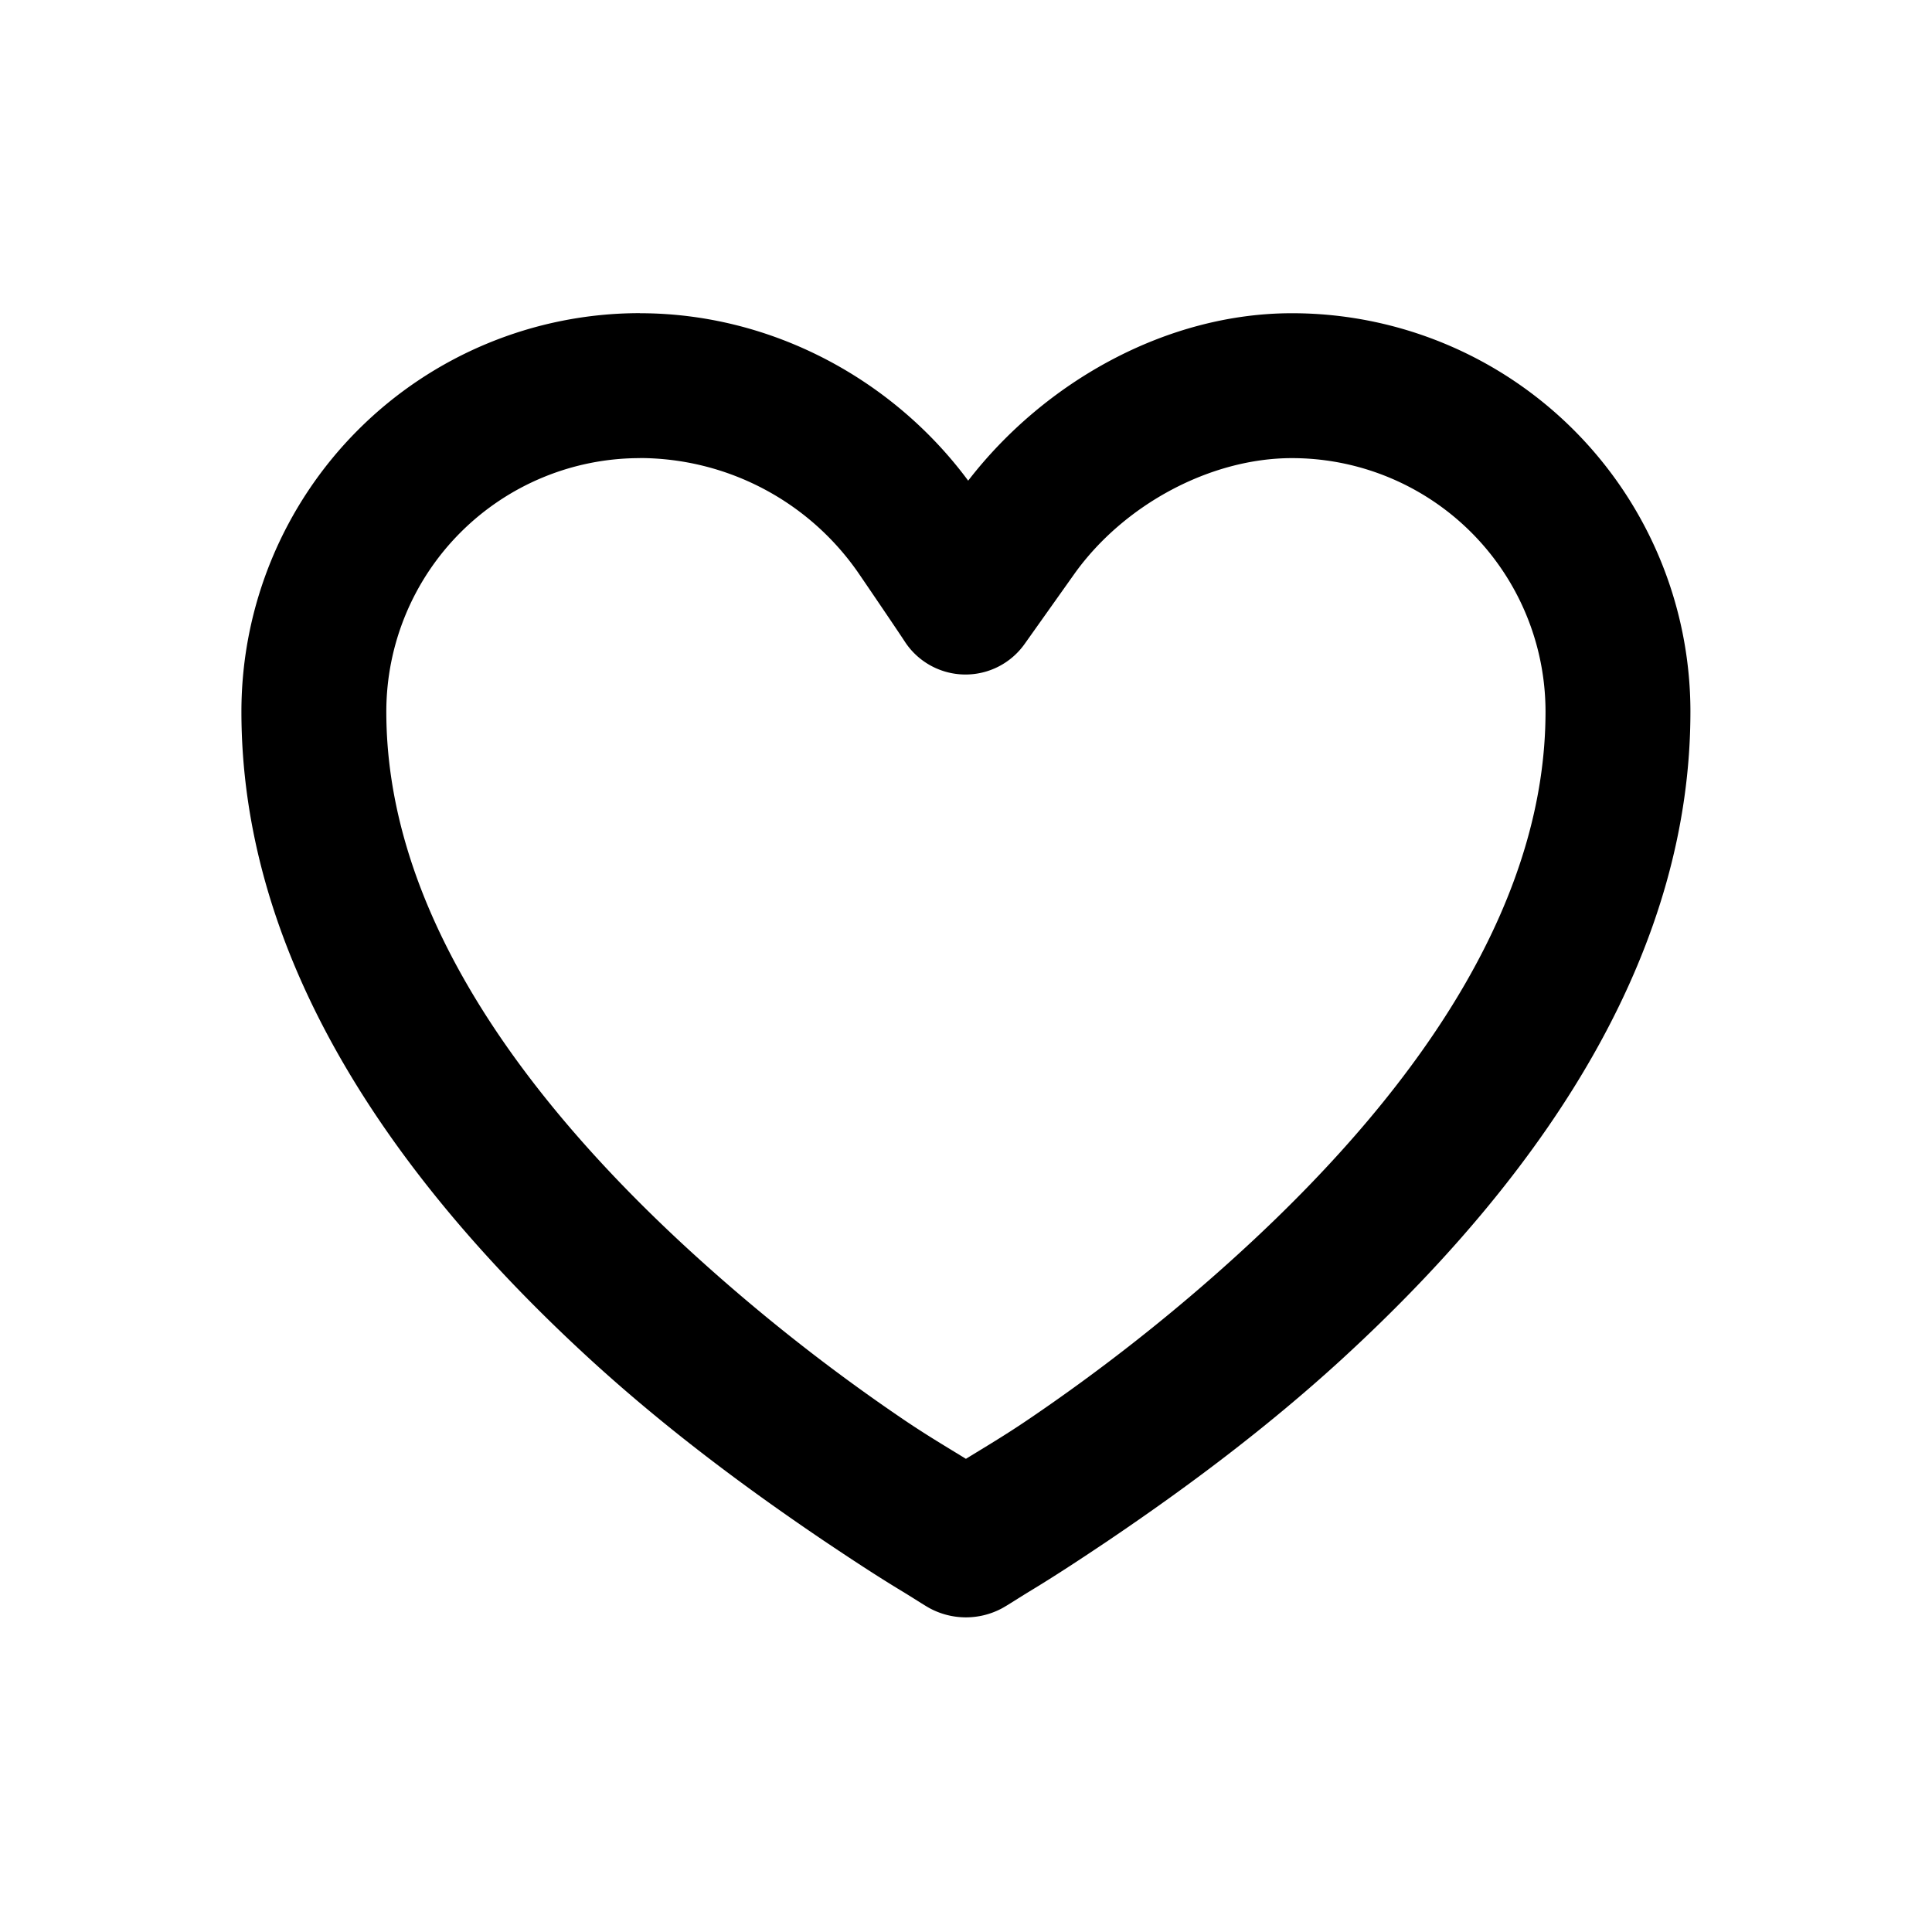 <svg width="24" height="24" viewBox="0 0 24 24" fill="none" xmlns="http://www.w3.org/2000/svg"><path fill="#fff" d="M0 0h24v24H0z"/><path d="M7.949 3.89a4.95 4.95 0 0 0-4.95 4.95c0 2.866 1.632 5.57 4.331 8.045.922.844 1.913 1.585 2.897 2.25.345.232.667.443.956.618.177.107.293.185.366.225a.95.95 0 0 0 .9 0c.073-.04.19-.118.366-.225.289-.175.611-.386.956-.618.984-.665 1.975-1.406 2.897-2.25 2.699-2.475 4.331-5.179 4.331-8.044a4.95 4.95 0 0 0-4.95-4.95c-1.553 0-3.069.846-4.022 2.08-.93-1.256-2.44-2.08-4.078-2.08zm0 1.8a3.31 3.31 0 0 1 2.7 1.407c.057.082.507.744.59.872a.9.9 0 0 0 1.491.028l.619-.872c.613-.856 1.686-1.434 2.7-1.434a3.15 3.15 0 0 1 3.15 3.15c0 2.253-1.405 4.527-3.769 6.694-.85.78-1.757 1.49-2.672 2.109-.276.187-.523.333-.759.478-.236-.145-.483-.291-.76-.478a23.275 23.275 0 0 1-2.671-2.109c-2.364-2.167-3.769-4.441-3.769-6.694a3.15 3.15 0 0 1 3.15-3.15z" fill="currentColor"/></svg>